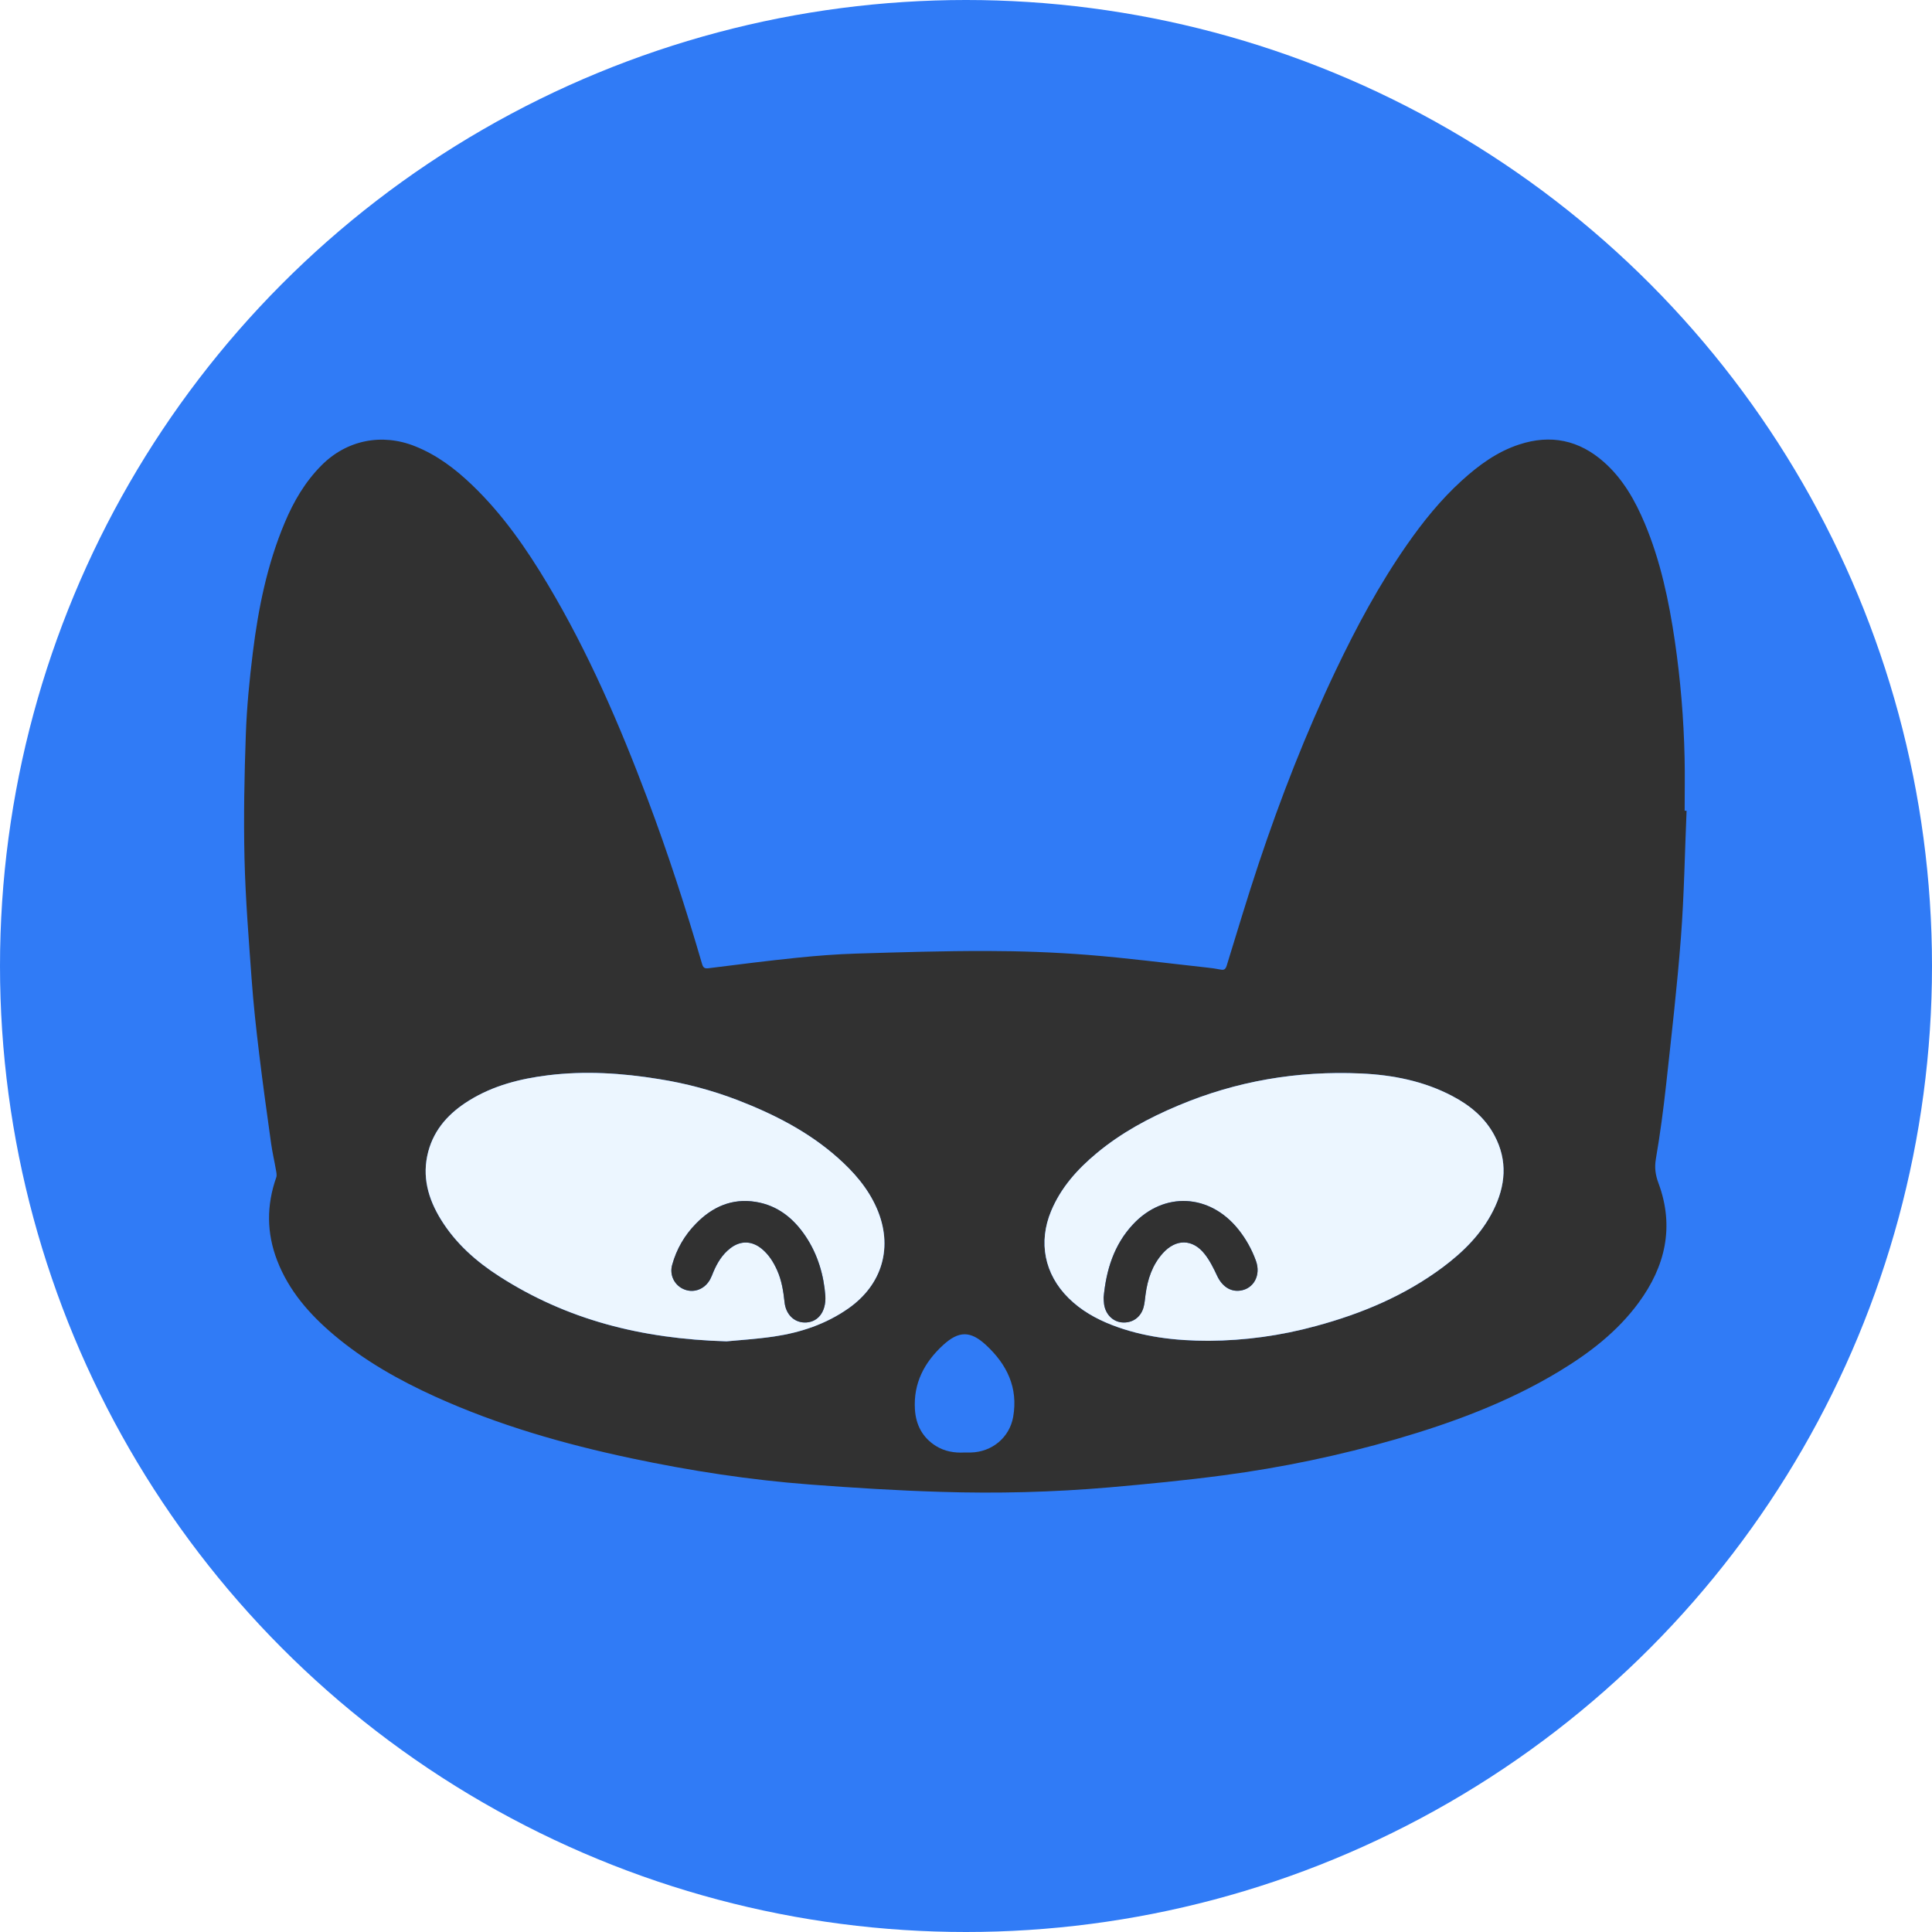 <svg width="70" height="70" viewBox="0 0 70 70" fill="none" xmlns="http://www.w3.org/2000/svg">
<circle cx="35" cy="35" r="35" fill="#307BF6"/>
<path d="M61.108 29.376C61.043 30.901 61.02 32.429 60.904 33.951C60.768 35.733 60.562 37.51 60.368 39.286C60.269 40.189 60.15 41.091 59.996 41.986C59.941 42.306 59.979 42.571 60.09 42.869C60.674 44.444 60.34 45.882 59.368 47.203C58.602 48.244 57.598 49.017 56.504 49.679C54.655 50.799 52.648 51.543 50.583 52.144C48.534 52.736 46.443 53.173 44.329 53.453C42.95 53.637 41.564 53.77 40.178 53.892C38.156 54.065 36.126 54.118 34.098 54.053C32.509 54.006 30.921 53.907 29.336 53.786C27.162 53.621 25.008 53.289 22.875 52.837C20.436 52.32 18.047 51.636 15.77 50.603C14.455 50.006 13.203 49.302 12.095 48.365C11.213 47.62 10.465 46.767 10.042 45.67C9.657 44.672 9.654 43.67 10.009 42.66C10.036 42.584 10.015 42.485 10 42.4C9.944 42.075 9.868 41.752 9.822 41.424C9.671 40.339 9.519 39.254 9.389 38.169C9.281 37.279 9.183 36.387 9.118 35.492C9.013 34.035 8.894 32.575 8.859 31.115C8.824 29.612 8.853 28.107 8.907 26.605C8.942 25.617 9.039 24.629 9.16 23.647C9.359 22.037 9.681 20.449 10.314 18.943C10.636 18.173 11.051 17.462 11.644 16.865C12.557 15.943 13.835 15.684 15.045 16.171C15.832 16.486 16.494 16.987 17.099 17.567C18.208 18.628 19.074 19.877 19.855 21.186C21.322 23.647 22.453 26.266 23.46 28.942C24.2 30.906 24.847 32.901 25.434 34.915C25.473 35.048 25.513 35.101 25.671 35.081C26.745 34.945 27.82 34.81 28.898 34.699C29.604 34.627 30.314 34.572 31.024 34.55C32.603 34.502 34.182 34.453 35.761 34.456C36.972 34.458 38.186 34.502 39.393 34.596C40.849 34.711 42.3 34.9 43.753 35.059C43.909 35.076 44.065 35.097 44.219 35.129C44.344 35.154 44.403 35.124 44.444 34.992C44.823 33.762 45.192 32.528 45.599 31.306C46.398 28.912 47.314 26.562 48.401 24.281C49.152 22.706 49.976 21.173 50.975 19.739C51.56 18.899 52.2 18.107 52.958 17.417C53.574 16.857 54.24 16.367 55.043 16.105C56.187 15.729 57.215 15.945 58.116 16.744C58.804 17.354 59.243 18.133 59.594 18.967C60.166 20.332 60.467 21.767 60.682 23.221C60.887 24.623 61.005 26.035 61.036 27.451C61.051 28.092 61.038 28.733 61.038 29.374L61.108 29.376ZM26.322 48.599C26.746 48.557 27.399 48.519 28.043 48.424C29.009 48.282 29.923 47.976 30.734 47.409C31.979 46.538 32.371 45.165 31.765 43.776C31.445 43.045 30.933 42.461 30.343 41.938C29.284 41.001 28.046 40.372 26.741 39.865C25.811 39.508 24.845 39.249 23.86 39.095C22.53 38.879 21.197 38.794 19.855 38.96C18.846 39.084 17.873 39.332 16.997 39.873C16.286 40.313 15.737 40.894 15.517 41.724C15.278 42.617 15.509 43.431 15.98 44.193C16.512 45.053 17.253 45.708 18.094 46.247C20.529 47.809 23.221 48.509 26.322 48.599ZM43.79 48.58C45.103 48.572 46.409 48.393 47.675 48.045C49.331 47.599 50.893 46.945 52.278 45.912C53.023 45.356 53.675 44.71 54.097 43.869C54.553 42.969 54.633 42.053 54.144 41.136C53.8 40.491 53.257 40.048 52.622 39.713C51.585 39.167 50.461 38.946 49.305 38.894C47.013 38.793 44.801 39.166 42.681 40.059C41.623 40.505 40.621 41.045 39.735 41.782C39.037 42.362 38.442 43.024 38.086 43.875C37.612 45.007 37.841 46.164 38.712 47.028C39.163 47.476 39.703 47.781 40.289 48.008C41.417 48.445 42.591 48.581 43.79 48.579V48.58ZM34.933 52.627C35.019 52.627 35.095 52.627 35.17 52.627C35.937 52.612 36.579 52.087 36.71 51.332C36.893 50.276 36.484 49.436 35.722 48.731C35.164 48.216 34.742 48.211 34.17 48.735C33.487 49.363 33.092 50.117 33.149 51.063C33.184 51.623 33.419 52.081 33.906 52.388C34.223 52.587 34.576 52.646 34.933 52.627Z" fill="#313131"/>
<path d="M26.322 48.599C23.221 48.508 20.529 47.809 18.094 46.246C17.254 45.707 16.512 45.053 15.98 44.192C15.509 43.431 15.28 42.617 15.517 41.723C15.739 40.893 16.287 40.313 16.997 39.873C17.872 39.331 18.846 39.084 19.855 38.959C21.197 38.794 22.529 38.879 23.86 39.095C24.845 39.249 25.811 39.507 26.741 39.865C28.046 40.372 29.284 41.001 30.343 41.938C30.933 42.46 31.445 43.044 31.765 43.775C32.371 45.164 31.979 46.538 30.734 47.409C29.923 47.976 29.009 48.281 28.043 48.424C27.399 48.519 26.746 48.557 26.322 48.599ZM29.904 46.954C29.849 46.218 29.638 45.46 29.185 44.786C28.748 44.137 28.17 43.673 27.38 43.546C26.522 43.408 25.811 43.726 25.22 44.332C24.808 44.748 24.509 45.264 24.355 45.829C24.303 46.008 24.321 46.2 24.405 46.366C24.49 46.532 24.634 46.66 24.809 46.724C25.155 46.855 25.535 46.706 25.729 46.356C25.774 46.267 25.814 46.177 25.848 46.084C25.988 45.753 26.171 45.451 26.461 45.227C26.829 44.943 27.238 44.951 27.597 45.244C27.852 45.452 28.021 45.721 28.154 46.016C28.322 46.387 28.384 46.782 28.427 47.184C28.472 47.614 28.761 47.903 29.137 47.916C29.61 47.934 29.936 47.556 29.904 46.954Z" fill="#ecf6ff"/>
<path d="M43.79 48.579C42.592 48.579 41.417 48.444 40.29 48.008C39.704 47.78 39.163 47.475 38.713 47.028C37.842 46.163 37.613 45.006 38.086 43.874C38.442 43.023 39.038 42.361 39.736 41.781C40.622 41.044 41.623 40.504 42.682 40.059C44.801 39.165 47.014 38.792 49.305 38.894C50.46 38.946 51.586 39.166 52.623 39.713C53.258 40.047 53.801 40.49 54.145 41.136C54.635 42.052 54.552 42.968 54.098 43.868C53.674 44.708 53.022 45.355 52.278 45.912C50.894 46.944 49.332 47.598 47.676 48.045C46.409 48.392 45.103 48.572 43.79 48.579ZM39.986 47.012C39.99 47.08 39.991 47.161 40.001 47.242C40.046 47.611 40.313 47.885 40.651 47.913C41.016 47.944 41.322 47.739 41.429 47.375C41.473 47.226 41.482 47.066 41.503 46.91C41.577 46.35 41.748 45.831 42.133 45.403C42.604 44.881 43.206 44.882 43.642 45.431C43.831 45.668 43.97 45.951 44.099 46.228C44.274 46.6 44.573 46.809 44.931 46.761C45.425 46.695 45.691 46.201 45.504 45.681C45.355 45.269 45.14 44.884 44.866 44.542C43.83 43.247 42.171 43.162 41.051 44.359C40.361 45.099 40.079 46.012 39.986 47.013V47.012Z" fill="#ecf6ff"/>
<path d="M29.904 46.954C29.936 47.556 29.61 47.934 29.136 47.916C28.76 47.903 28.471 47.614 28.426 47.184C28.383 46.782 28.321 46.387 28.153 46.016C28.02 45.721 27.851 45.452 27.596 45.244C27.237 44.951 26.826 44.943 26.46 45.227C26.17 45.451 25.988 45.752 25.847 46.084C25.812 46.177 25.773 46.267 25.728 46.356C25.534 46.706 25.154 46.855 24.808 46.724C24.633 46.66 24.489 46.532 24.404 46.366C24.32 46.2 24.302 46.008 24.354 45.829C24.508 45.264 24.806 44.748 25.219 44.332C25.809 43.726 26.521 43.408 27.379 43.546C28.169 43.673 28.747 44.137 29.184 44.786C29.638 45.46 29.849 46.218 29.904 46.954Z" fill="#313131"/>
<path d="M39.986 47.013C40.079 46.012 40.361 45.1 41.053 44.36C42.171 43.163 43.831 43.247 44.868 44.543C45.142 44.885 45.357 45.27 45.505 45.682C45.693 46.2 45.427 46.697 44.932 46.762C44.575 46.81 44.276 46.601 44.101 46.228C43.971 45.952 43.833 45.668 43.644 45.432C43.208 44.882 42.606 44.882 42.135 45.404C41.749 45.832 41.578 46.352 41.505 46.911C41.483 47.067 41.474 47.226 41.431 47.376C41.326 47.741 41.017 47.945 40.653 47.914C40.315 47.886 40.048 47.611 40.002 47.243C39.991 47.162 39.99 47.081 39.986 47.013Z" fill="#313131"/>
</svg>
